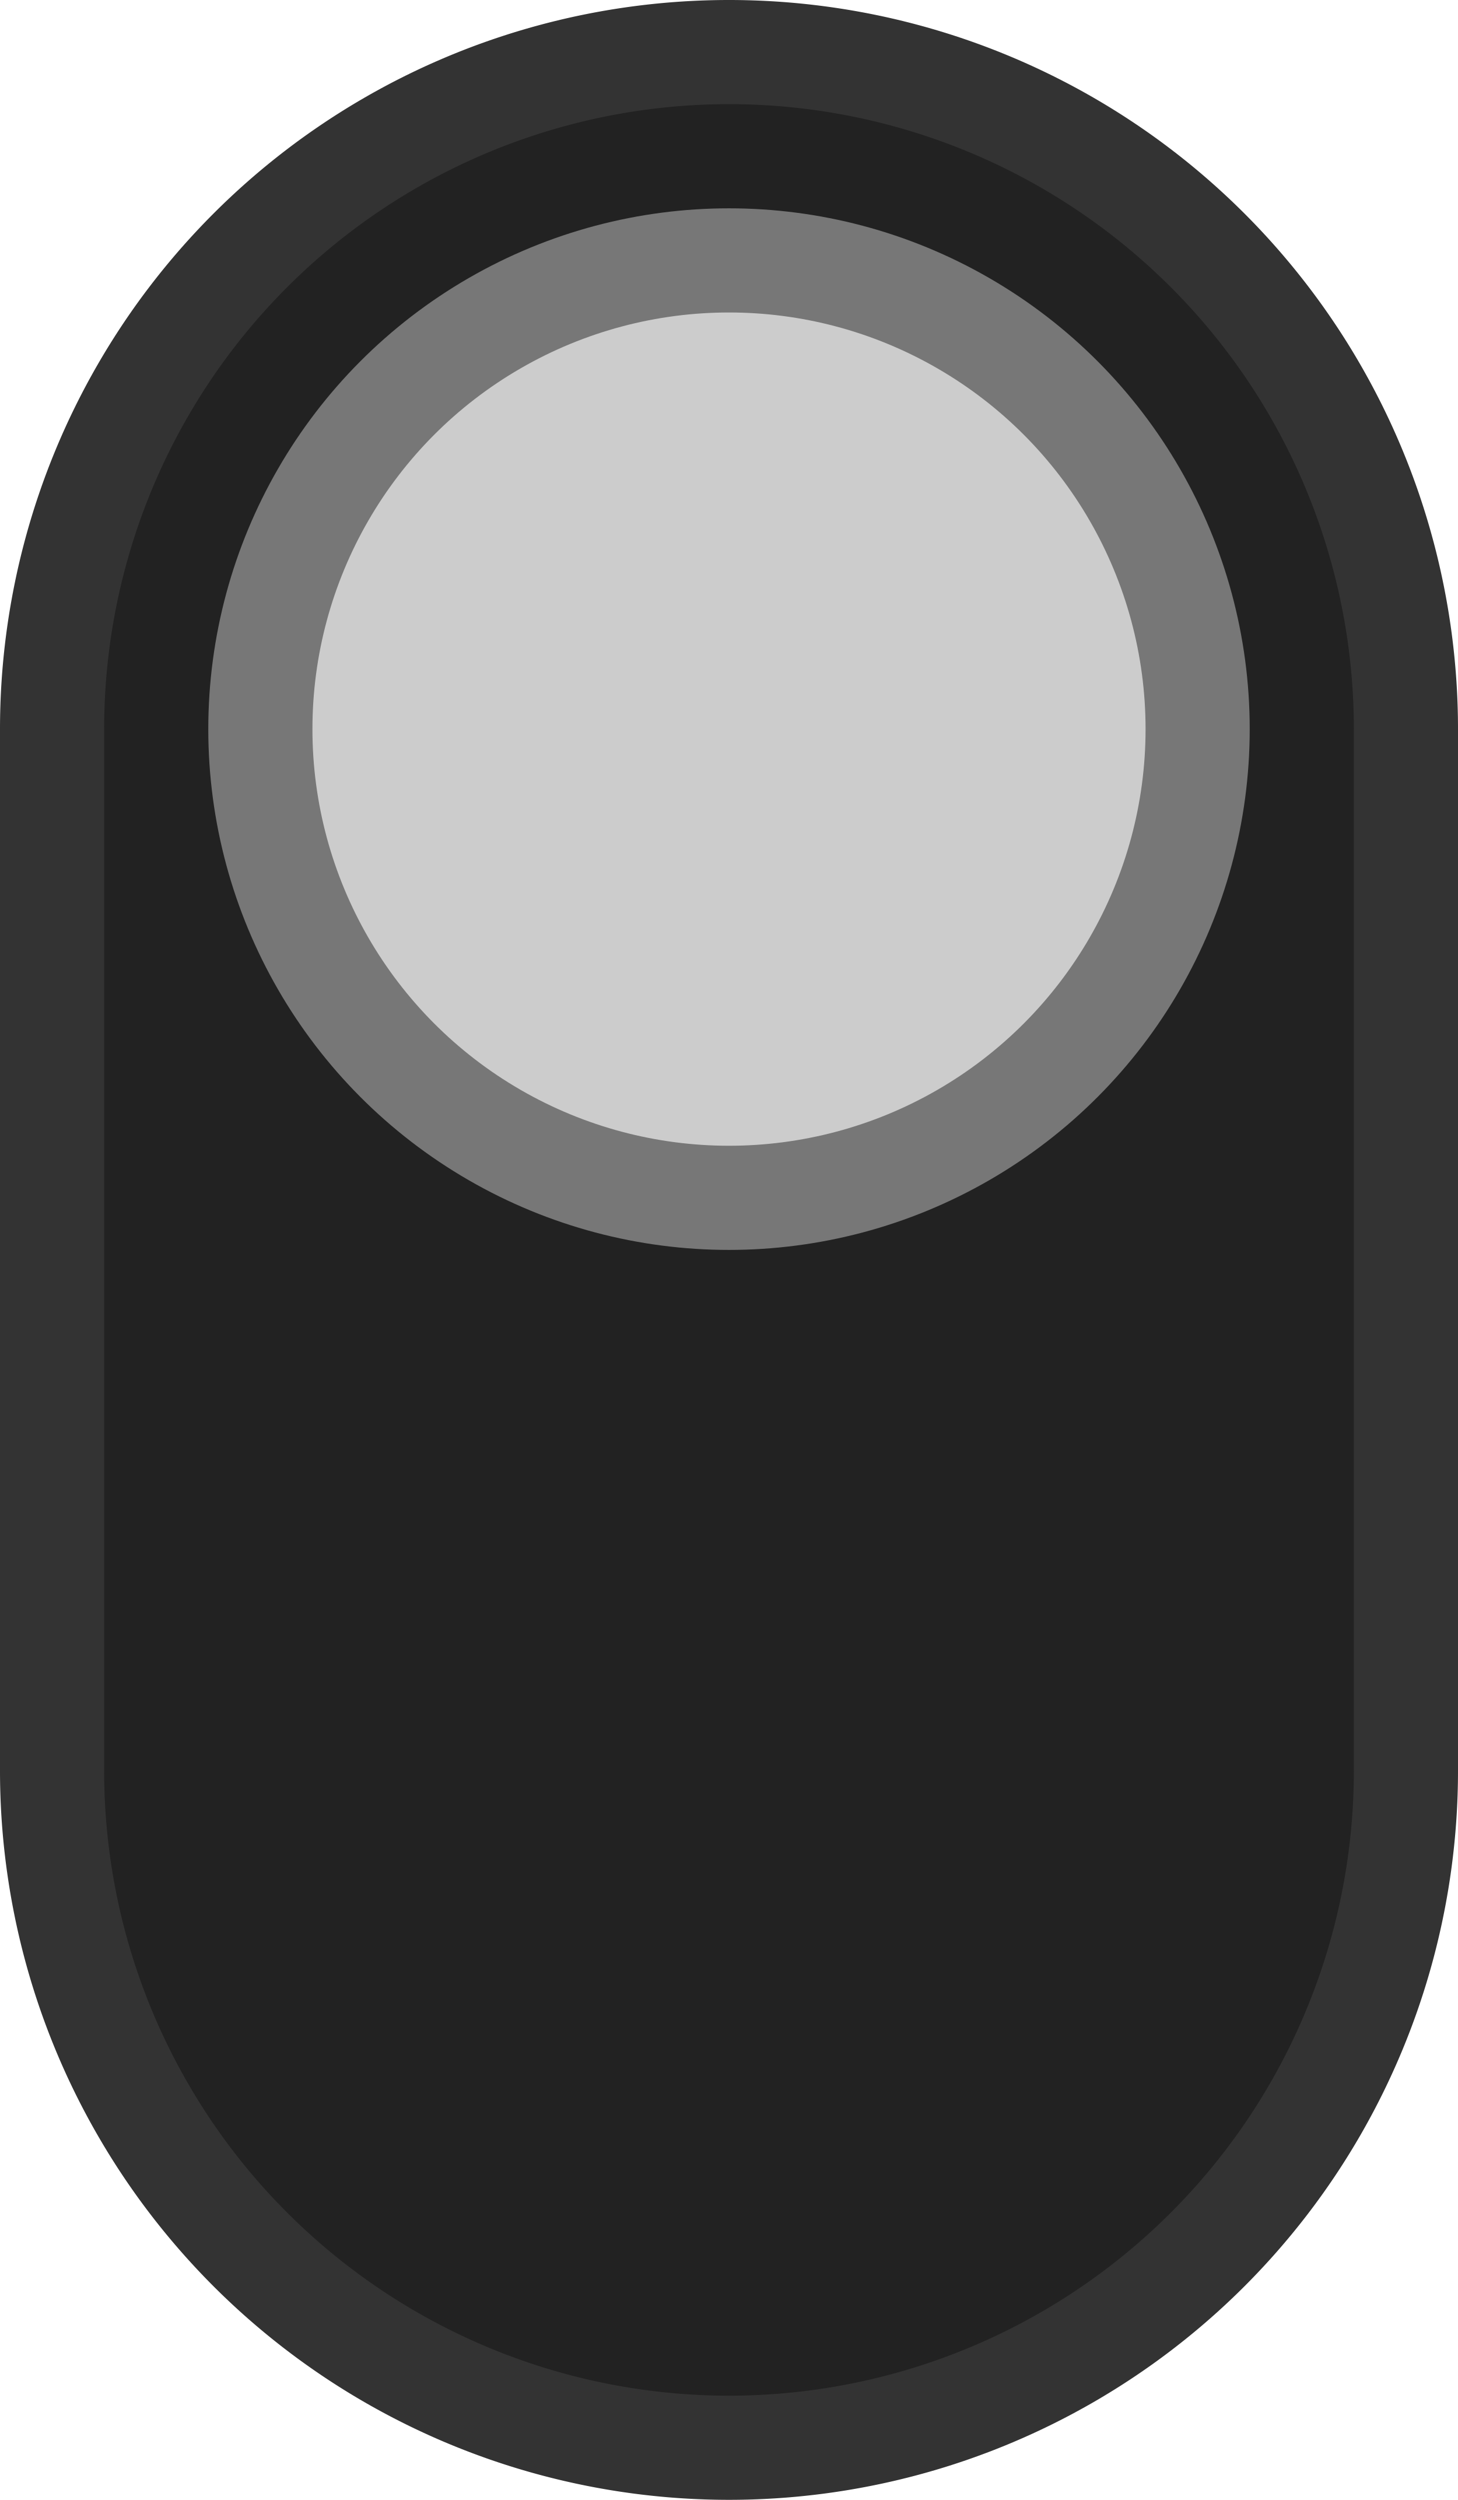 <?xml version="1.0"?>
<svg xmlns="http://www.w3.org/2000/svg" xmlns:xlink="http://www.w3.org/1999/xlink" width="14.0" height="24.0" version="1.1" viewBox="0 0 14.0 24.0">
  <path d="     M 7 0.5     a 6.5 6.5 0 0 1 6.5 6.5     v 10     a 6.5 6.5 0 0 1 -6.5 6.5     a 6.5 6.5 0 0 1 -6.5 -6.5     v -10     a 6.5 6.5 0 0 1 6.5 -6.5     z   " stroke-width="1" stroke="#333" fill="#222"/>

  <g transform="translate(7 7)">
    <circle r="4.5" stroke-width="1" stroke="#777" fill="#ccc"/>
  </g>
</svg>
